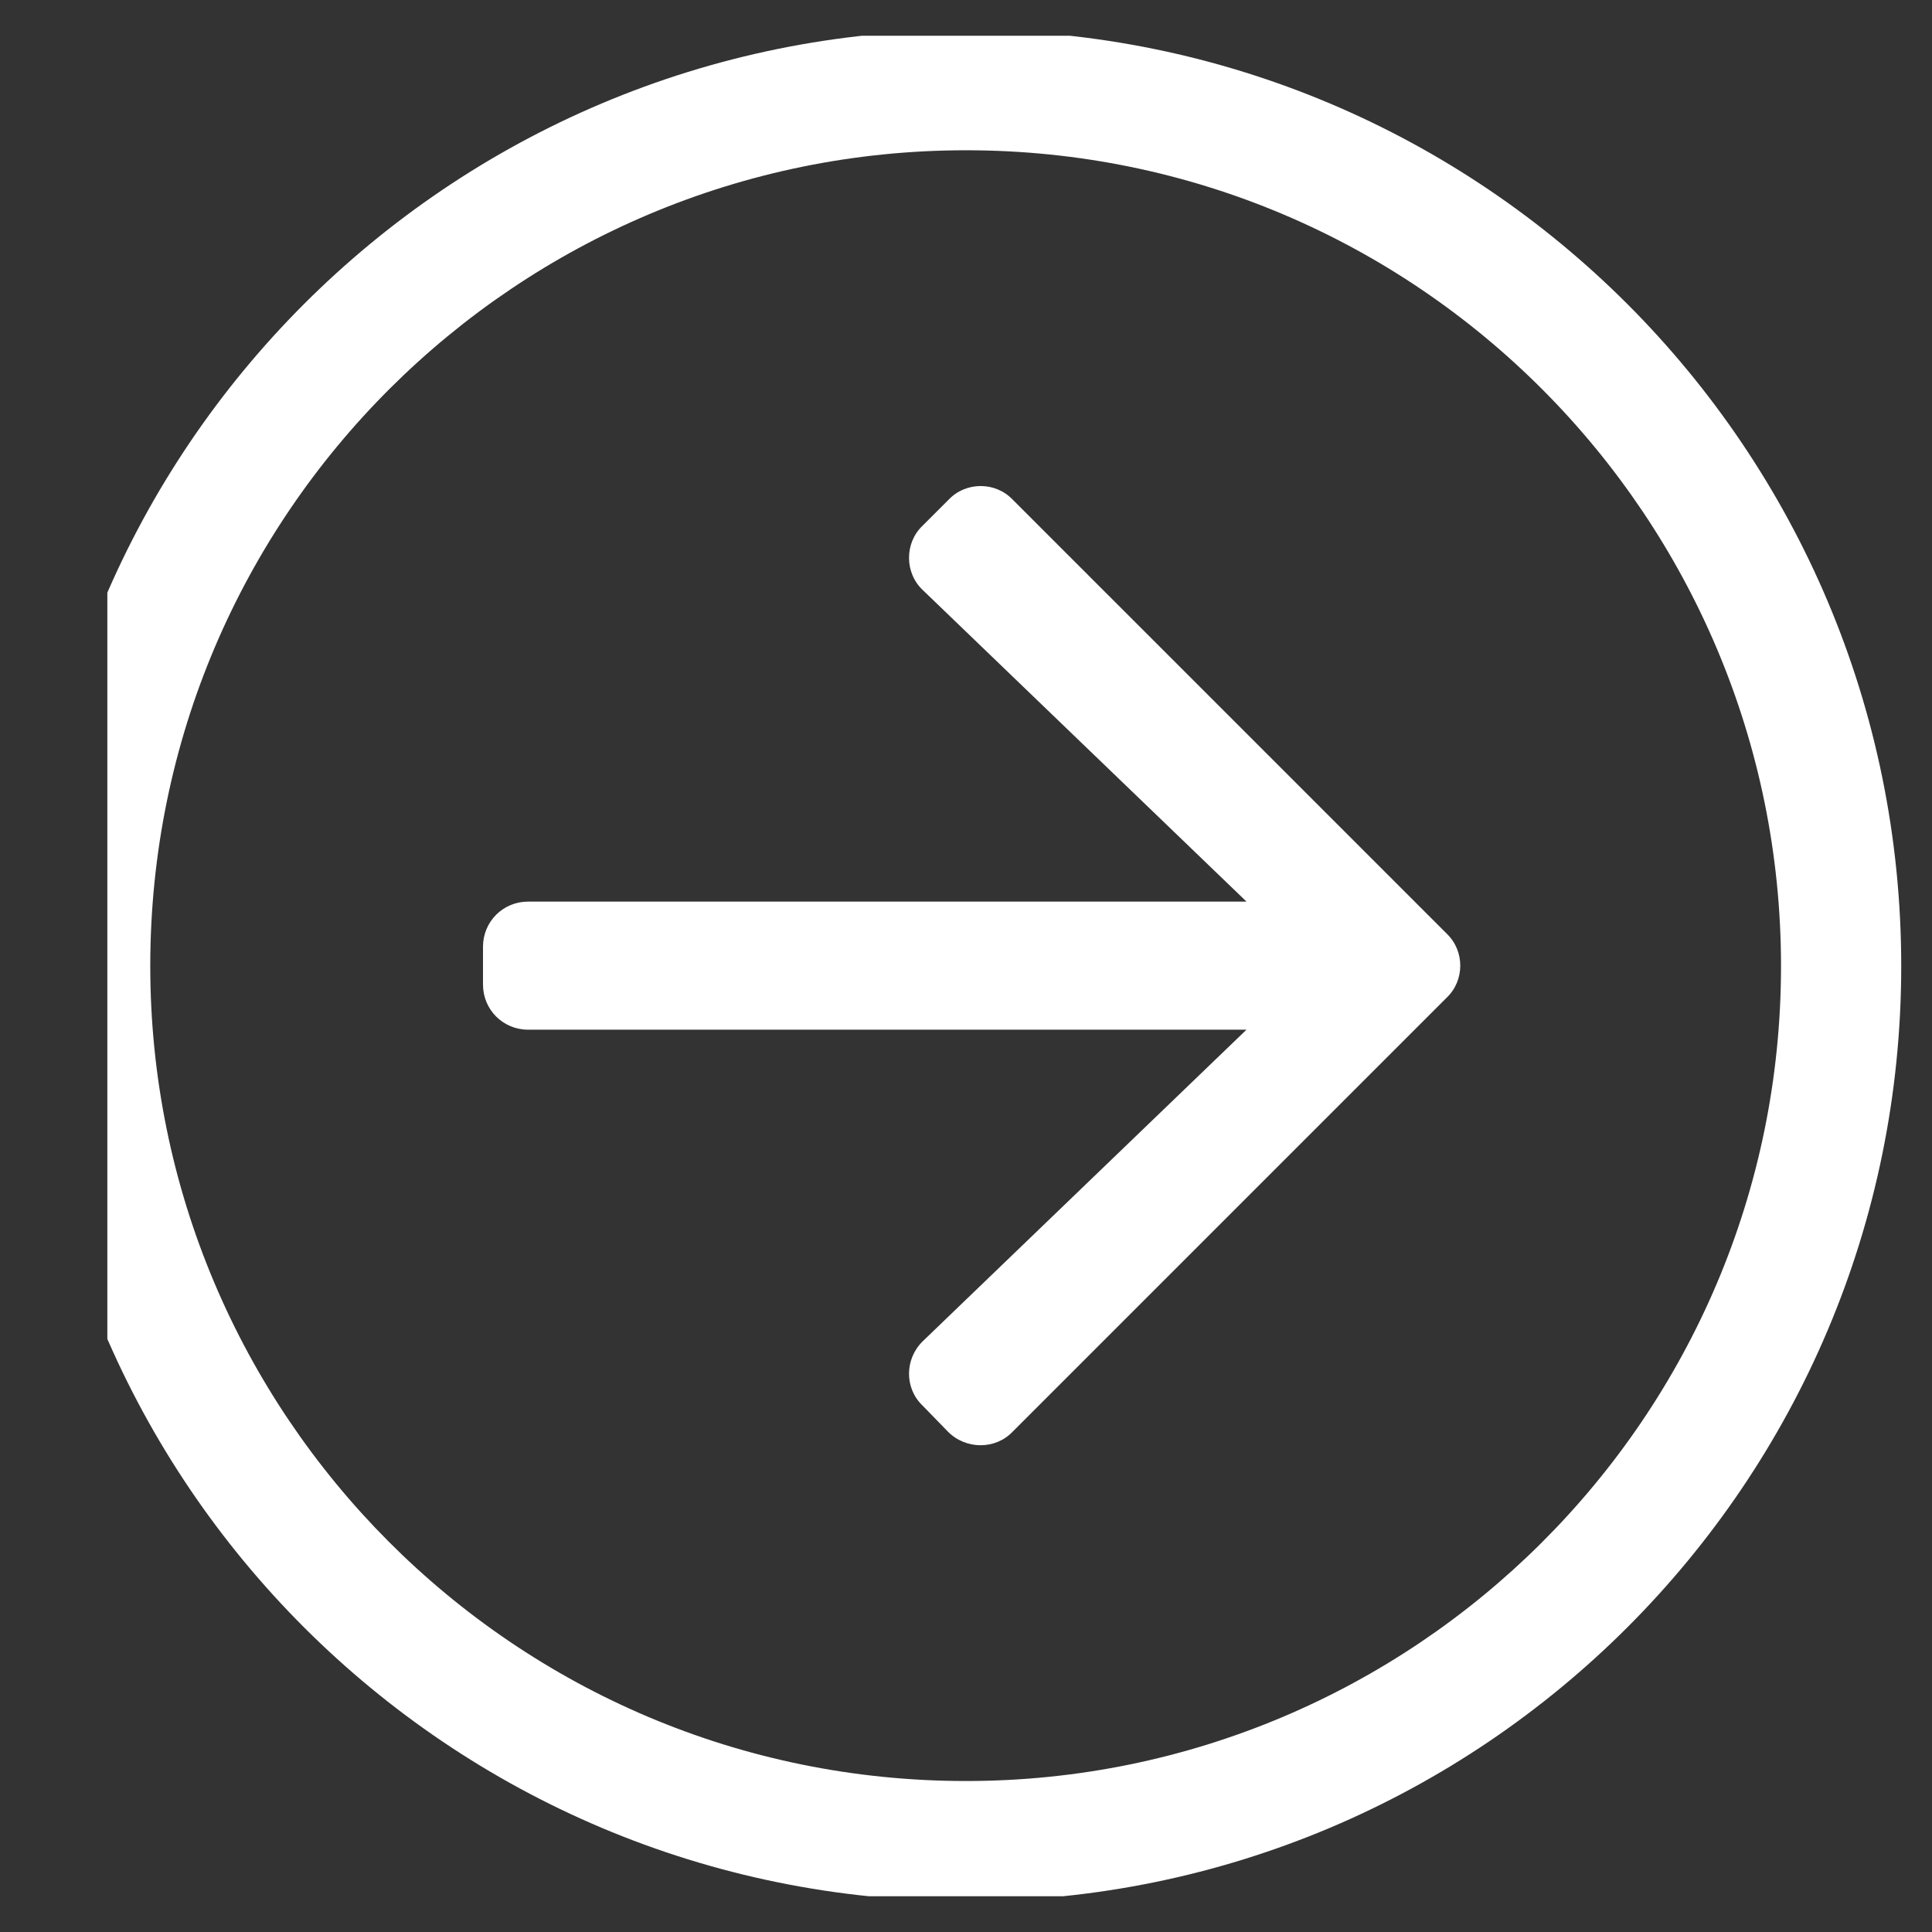<svg width="27" height="27" viewBox="0 0 27 27" fill="none" xmlns="http://www.w3.org/2000/svg" xmlns:xlink="http://www.w3.org/1999/xlink">
	<rect x="0" y="0" width="27" height="27" fill="#333333" stroke="none"/>
	<desc>
			Created with Pixso.
	</desc>
	<defs>
		<clipPath id="clip5858_63">
			<rect id="arrow-circle-left 1" rx="0" width="26" height="26" transform="matrix(-1 0 0 1 27.5 0.5)" fill="white" fill-opacity="0"/>
		</clipPath>
	</defs>
	<rect id="arrow-circle-left 1" rx="0" width="26" height="26" transform="matrix(-1 0 0 1 27.5 0.5)" fill="#FFFFFF" fill-opacity="0"/>
	<g clip-path="url(#clip5858_63)">
		<path id="Vector" d="M0.42 13.5C0.42 6.27 6.27 0.42 13.5 0.42C20.72 0.42 26.57 6.27 26.57 13.5C26.57 20.72 20.72 26.57 13.5 26.57C6.27 26.57 0.42 20.72 0.42 13.5ZM13.5 24.89C19.75 24.89 24.89 19.82 24.89 13.5C24.89 7.24 19.82 2.1 13.5 2.1C7.24 2.1 2.1 7.17 2.1 13.5C2.1 19.75 7.17 24.89 13.5 24.89ZM14.15 20.01L20.22 13.94C20.47 13.7 20.47 13.29 20.22 13.05L14.15 6.98C13.91 6.73 13.5 6.73 13.26 6.98L12.89 7.35C12.64 7.59 12.64 8.01 12.9 8.25L17.42 12.6L7.38 12.6C7.03 12.6 6.75 12.88 6.75 13.23L6.75 13.76C6.75 14.11 7.03 14.39 7.38 14.39L17.42 14.39L12.9 18.74C12.64 18.99 12.64 19.4 12.89 19.64L13.25 20.01C13.5 20.26 13.91 20.26 14.15 20.01Z" fill="#FFFFFF" fill-opacity="1" fill-rule="nonzero"/>
	</g>
</svg>
